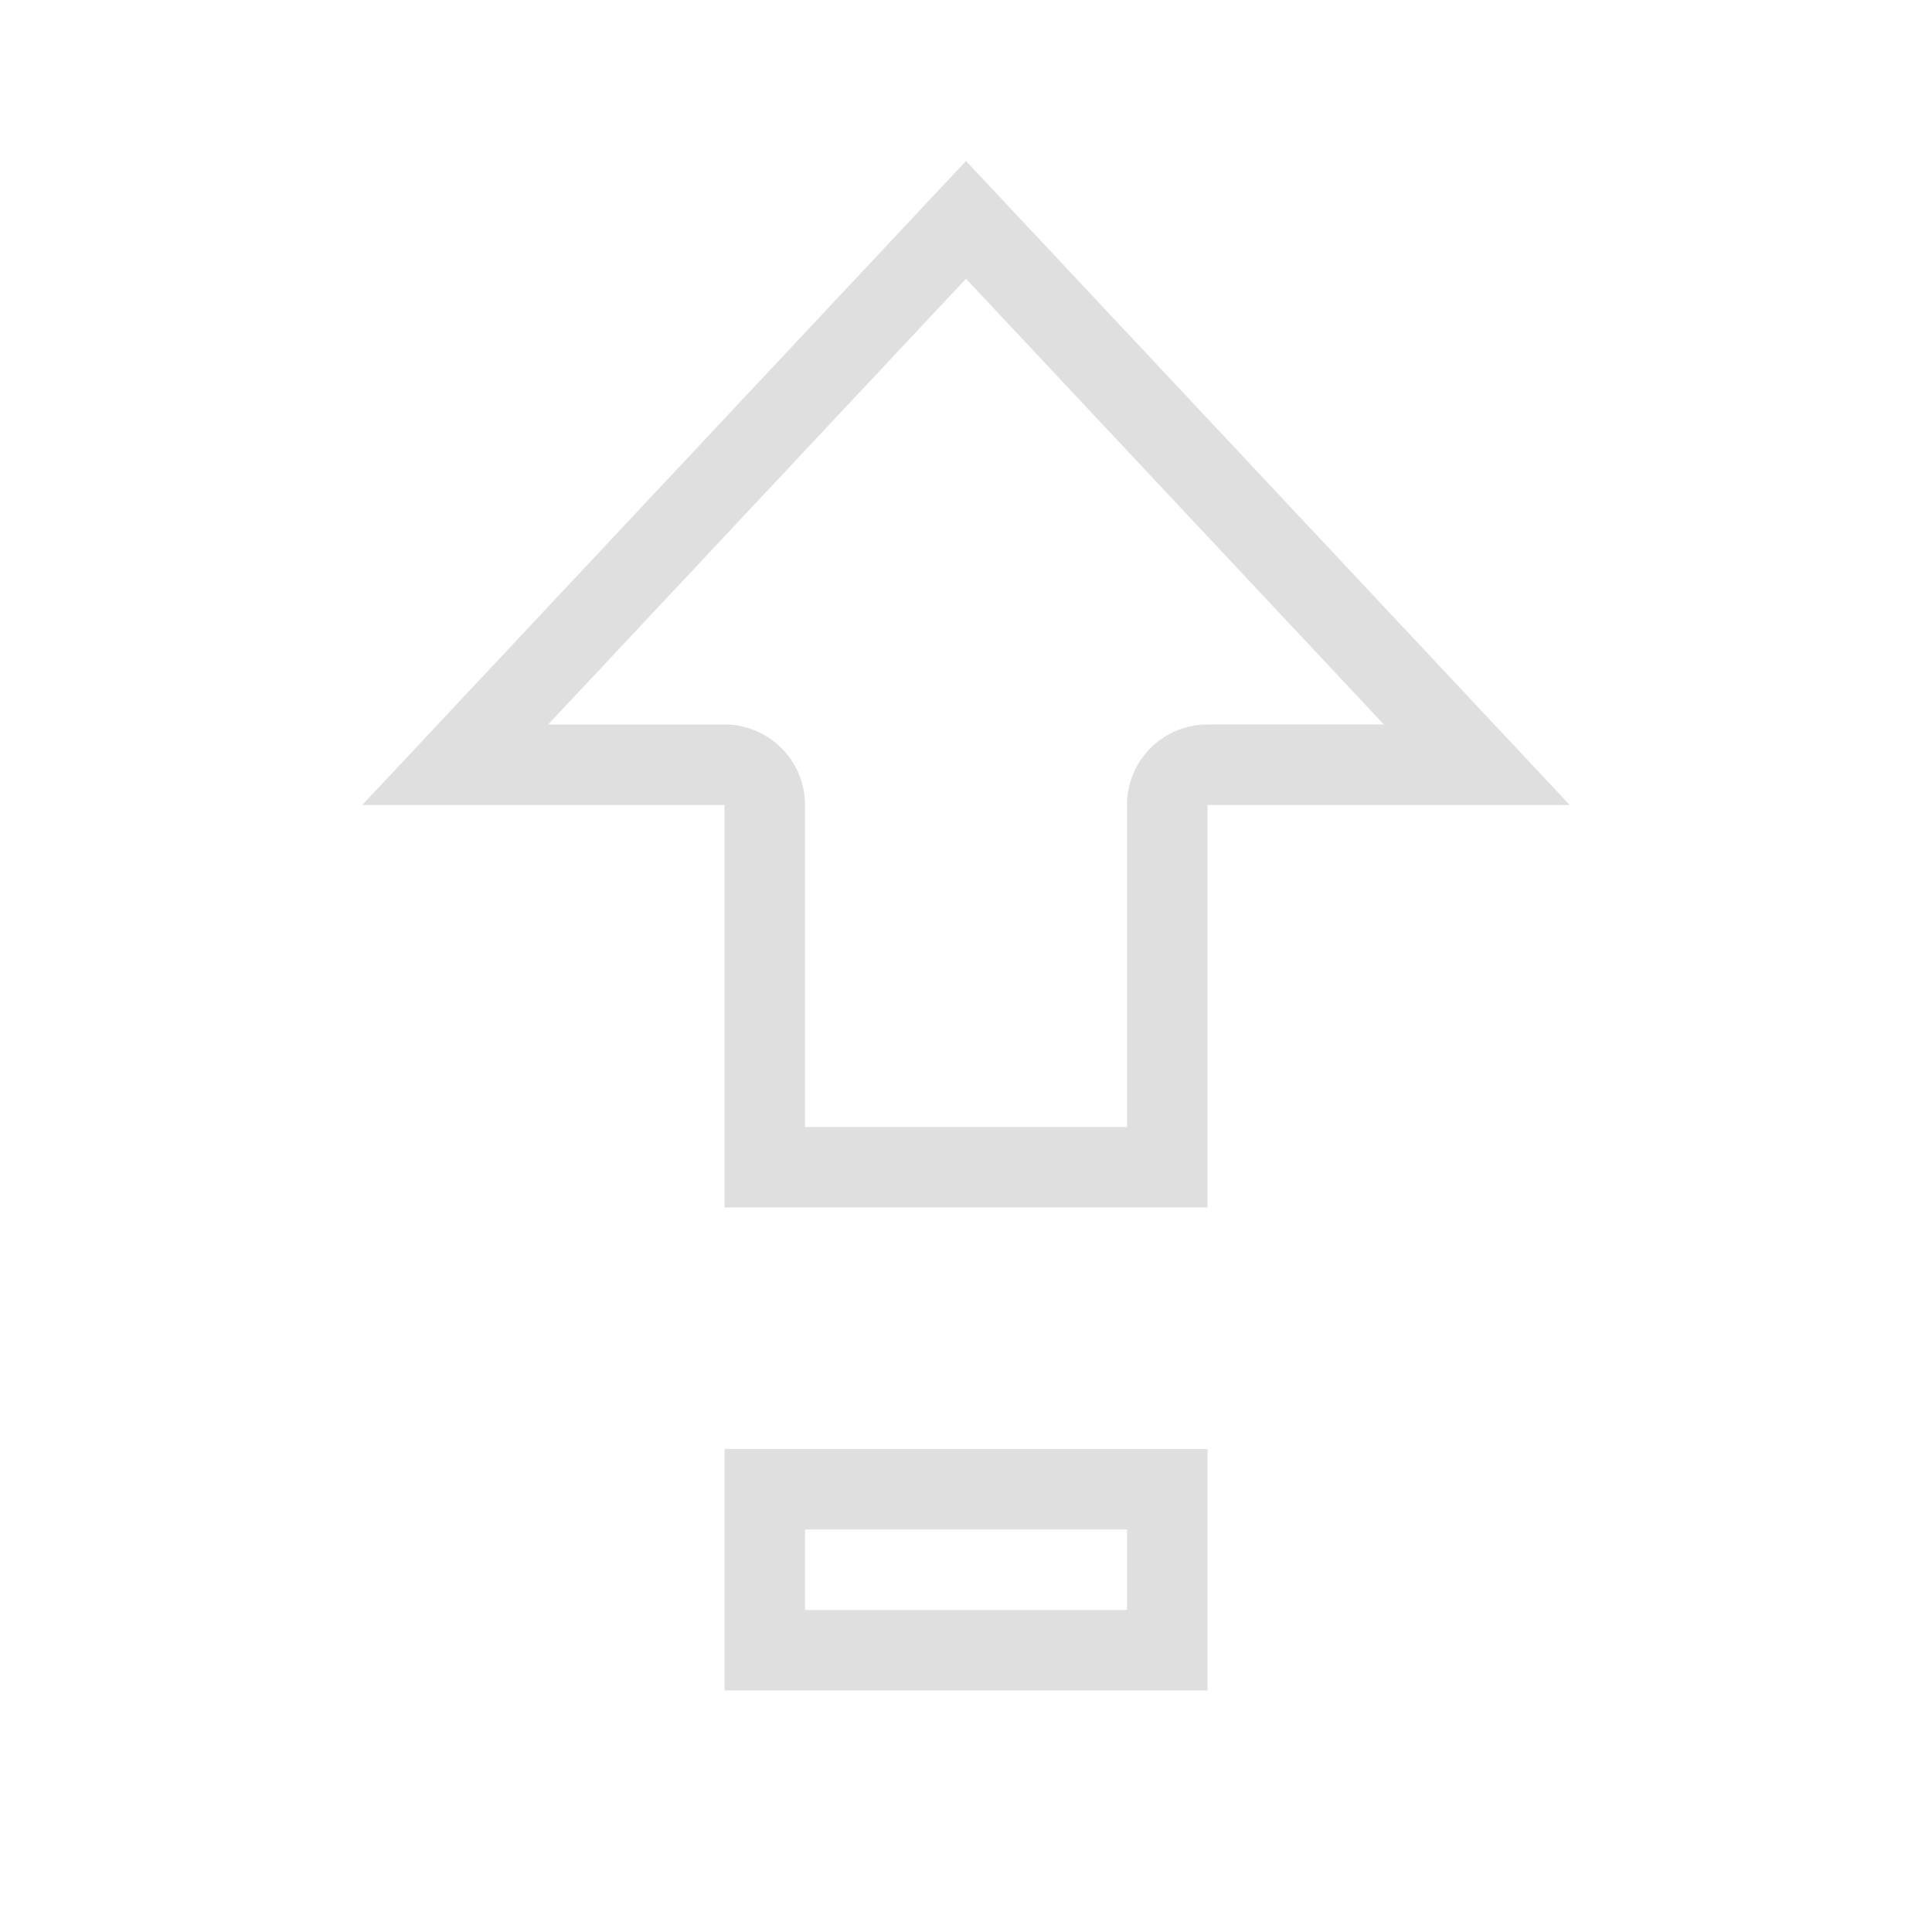 <svg width="24px" height="24px" version="1.1" viewBox="0 0 24 24" xmlns="http://www.w3.org/2000/svg">
 <path d="m12 2-7.5 8h4.5v5h6v-5h4.5l-7.5-8zm0 1.463 5.191 5.537h-2.191a1 1 0 0 0-1 1v4h-4v-4a1 1 0 0 0-1-1h-2.191l5.191-5.537zm-3 14.537v3h6v-3h-6zm1 1h4v1h-4v-1z" fill="#dfdfdf"/>
</svg>
